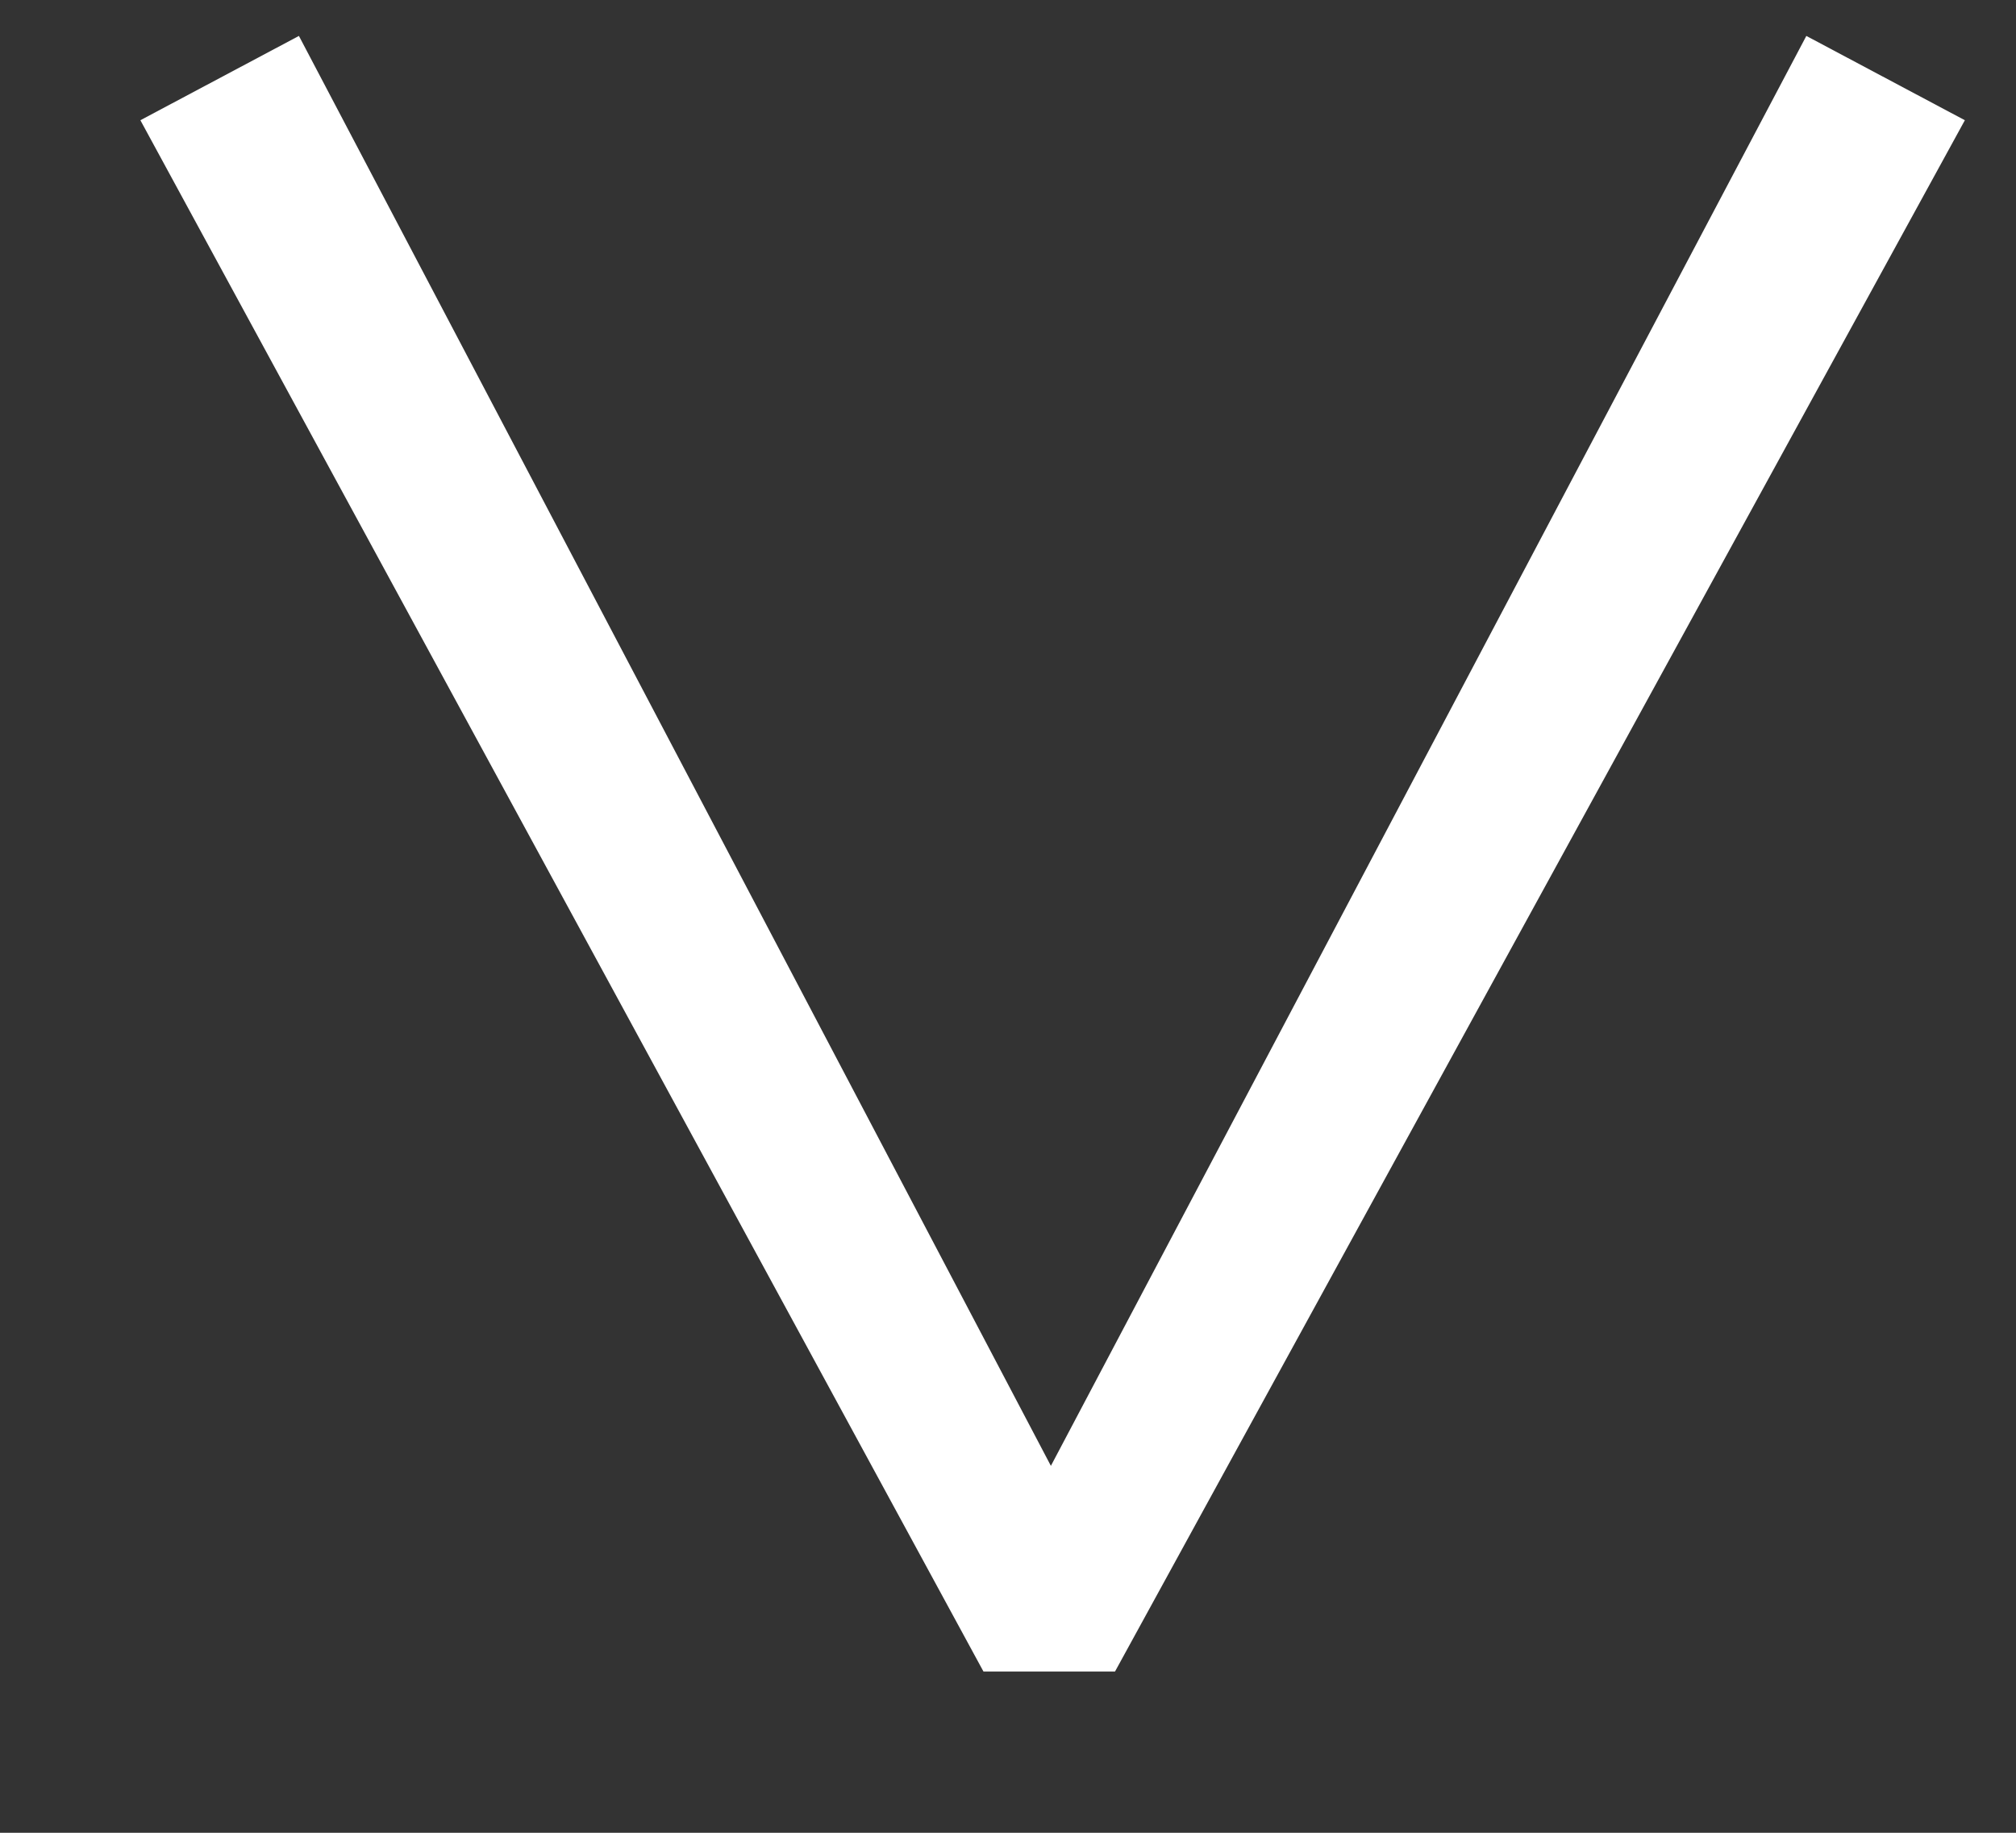 <svg width="11" height="10" viewBox="0 0 11 10" fill="none" xmlns="http://www.w3.org/2000/svg">
<rect x="0" y="0" width="11" height="10" fill="#333333" stroke="none"/>
<path d="M10.721 0.656L6.084 9.12L5.366 9.12L0.766 0.656L1.631 0.196L5.734 7.998L9.856 0.196L10.721 0.656Z" fill="white"/>
</svg>
